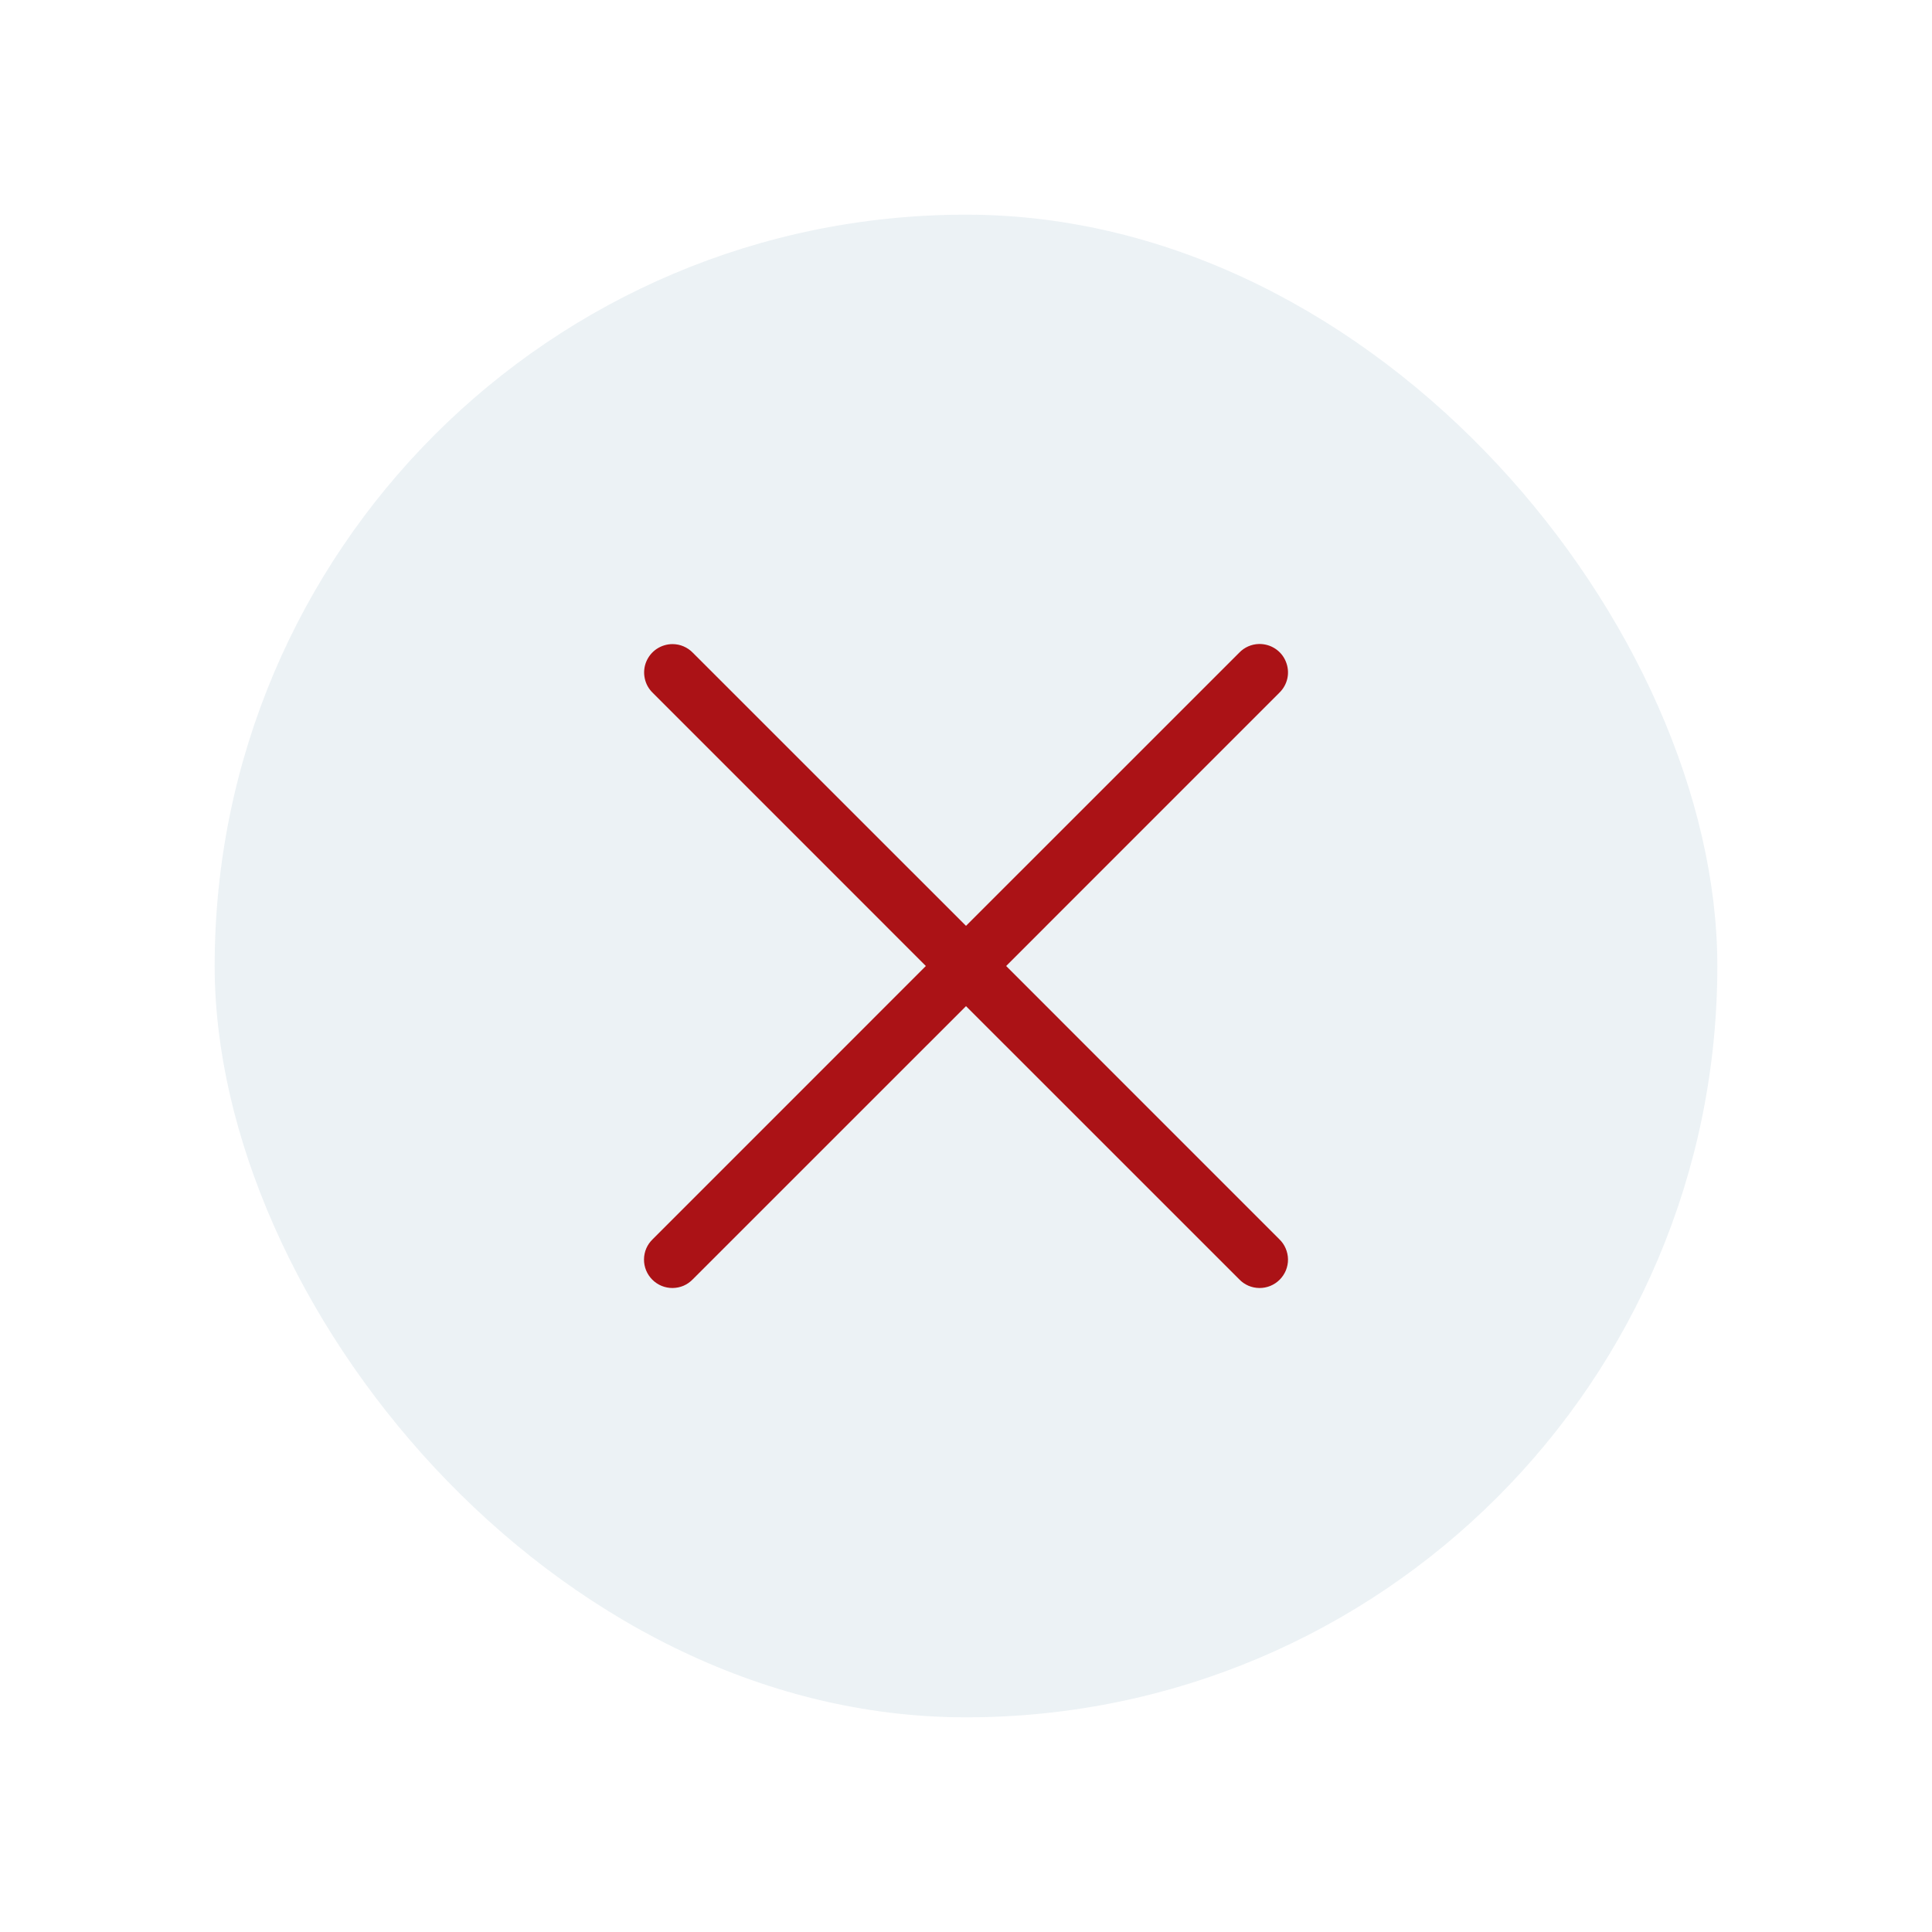 <svg width="36" height="36" viewBox="0 0 36 36" fill="none" xmlns="http://www.w3.org/2000/svg">
<g filter="url(#filter0_d_54_4764)">
<rect x="3" y="3" width="28" height="28" rx="14" fill="#E0E9EE" fill-opacity="0.6"/>
<path d="M22.459 11C22.319 11.003 22.186 11.062 22.09 11.163L17 16.252L11.91 11.163C11.861 11.112 11.802 11.072 11.737 11.044C11.672 11.016 11.602 11.002 11.531 11.002C11.426 11.002 11.323 11.034 11.236 11.092C11.148 11.151 11.081 11.235 11.041 11.332C11.001 11.43 10.992 11.537 11.014 11.64C11.035 11.743 11.087 11.837 11.163 11.91L16.252 17L11.163 22.09C11.112 22.139 11.071 22.197 11.043 22.261C11.015 22.326 11.001 22.395 11 22.466C10.999 22.536 11.013 22.606 11.039 22.671C11.066 22.736 11.105 22.795 11.155 22.845C11.205 22.895 11.264 22.934 11.329 22.961C11.394 22.987 11.464 23.001 11.534 23C11.604 22.999 11.674 22.985 11.739 22.957C11.803 22.929 11.861 22.888 11.91 22.837L17 17.748L22.09 22.837C22.138 22.888 22.197 22.929 22.261 22.957C22.326 22.985 22.395 22.999 22.466 23C22.536 23.001 22.606 22.987 22.671 22.961C22.736 22.934 22.795 22.895 22.845 22.845C22.895 22.795 22.934 22.736 22.961 22.671C22.987 22.606 23.001 22.536 23 22.466C22.999 22.395 22.984 22.326 22.956 22.261C22.929 22.197 22.888 22.139 22.837 22.09L17.748 17L22.837 11.91C22.914 11.836 22.967 11.741 22.989 11.637C23.011 11.533 23 11.424 22.959 11.326C22.919 11.227 22.849 11.143 22.759 11.085C22.67 11.027 22.565 10.998 22.459 11Z" fill="#AB1216"/>
</g>
<defs>
<filter id="filter0_d_54_4764" x="0" y="0" width="36" height="36" filterUnits="userSpaceOnUse" color-interpolation-filters="sRGB">
<feFlood flood-opacity="0" result="BackgroundImageFix"/>
<feColorMatrix in="SourceAlpha" type="matrix" values="0 0 0 0 0 0 0 0 0 0 0 0 0 0 0 0 0 0 127 0" result="hardAlpha"/>
<feOffset dx="1" dy="1"/>
<feGaussianBlur stdDeviation="2"/>
<feComposite in2="hardAlpha" operator="out"/>
<feColorMatrix type="matrix" values="0 0 0 0 0 0 0 0 0 0 0 0 0 0 0 0 0 0 0.04 0"/>
<feBlend mode="normal" in2="BackgroundImageFix" result="effect1_dropShadow_54_4764"/>
<feBlend mode="normal" in="SourceGraphic" in2="effect1_dropShadow_54_4764" result="shape"/>
</filter>
</defs>
</svg>
